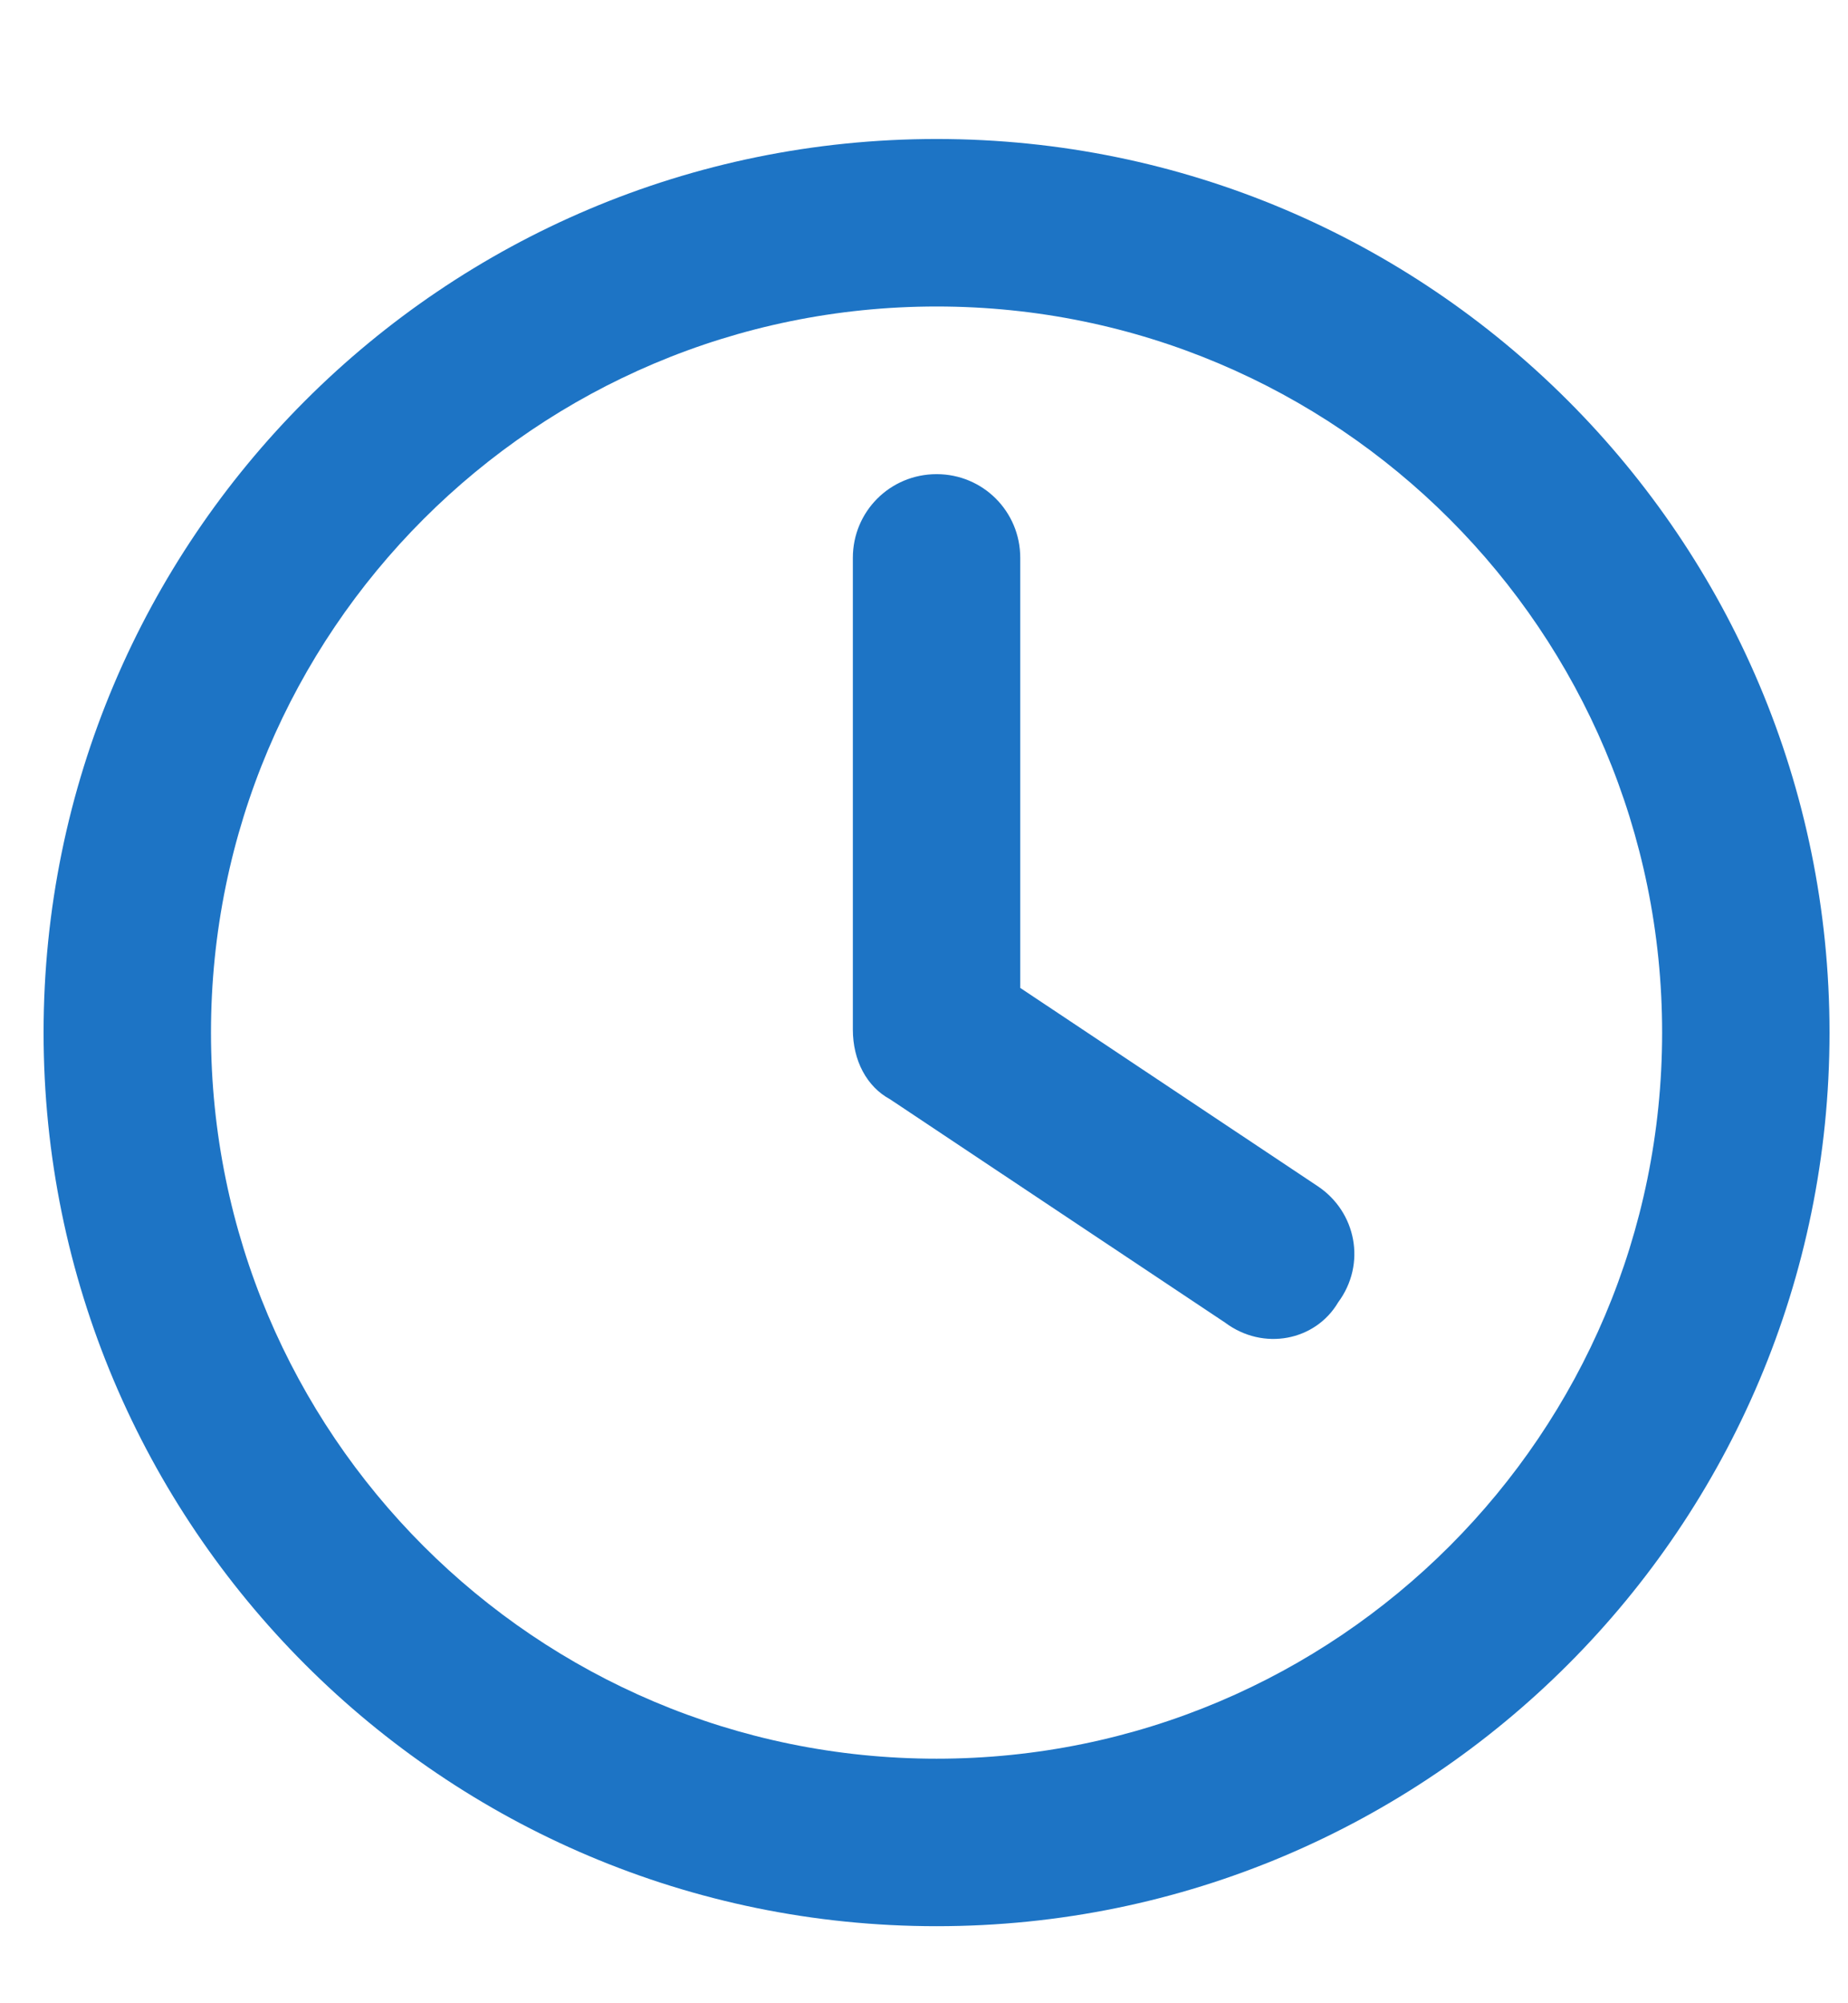 <svg width="12" height="13" viewBox="0 0 12 13" fill="none" xmlns="http://www.w3.org/2000/svg">
<g clip-path="url(#clip0_3_454)">
<path d="M5.538 3.62C5.538 3.319 5.78 3.077 6.082 3.077C6.383 3.077 6.625 3.319 6.625 3.62V6.411L8.557 7.698C8.807 7.865 8.874 8.203 8.689 8.452C8.542 8.701 8.204 8.769 7.955 8.583L5.78 7.134C5.628 7.052 5.538 6.882 5.538 6.681V3.62ZM6.082 0.902C9.284 0.902 11.88 3.498 11.88 6.701C11.88 9.904 9.284 12.5 6.082 12.5C2.879 12.5 0.283 9.904 0.283 6.701C0.283 3.498 2.879 0.902 6.082 0.902ZM1.37 6.701C1.37 9.304 3.479 11.413 6.082 11.413C8.684 11.413 10.793 9.304 10.793 6.701C10.793 4.098 8.684 1.989 6.082 1.989C3.479 1.989 1.37 4.098 1.37 6.701Z" fill="#1D74C5"/>
</g>
<defs>
<clipPath id="clip0_3_454">
<rect width="11.598" height="11.598" fill="white" transform="translate(0.283 0.902)"/>
</clipPath>
</defs>
</svg>

